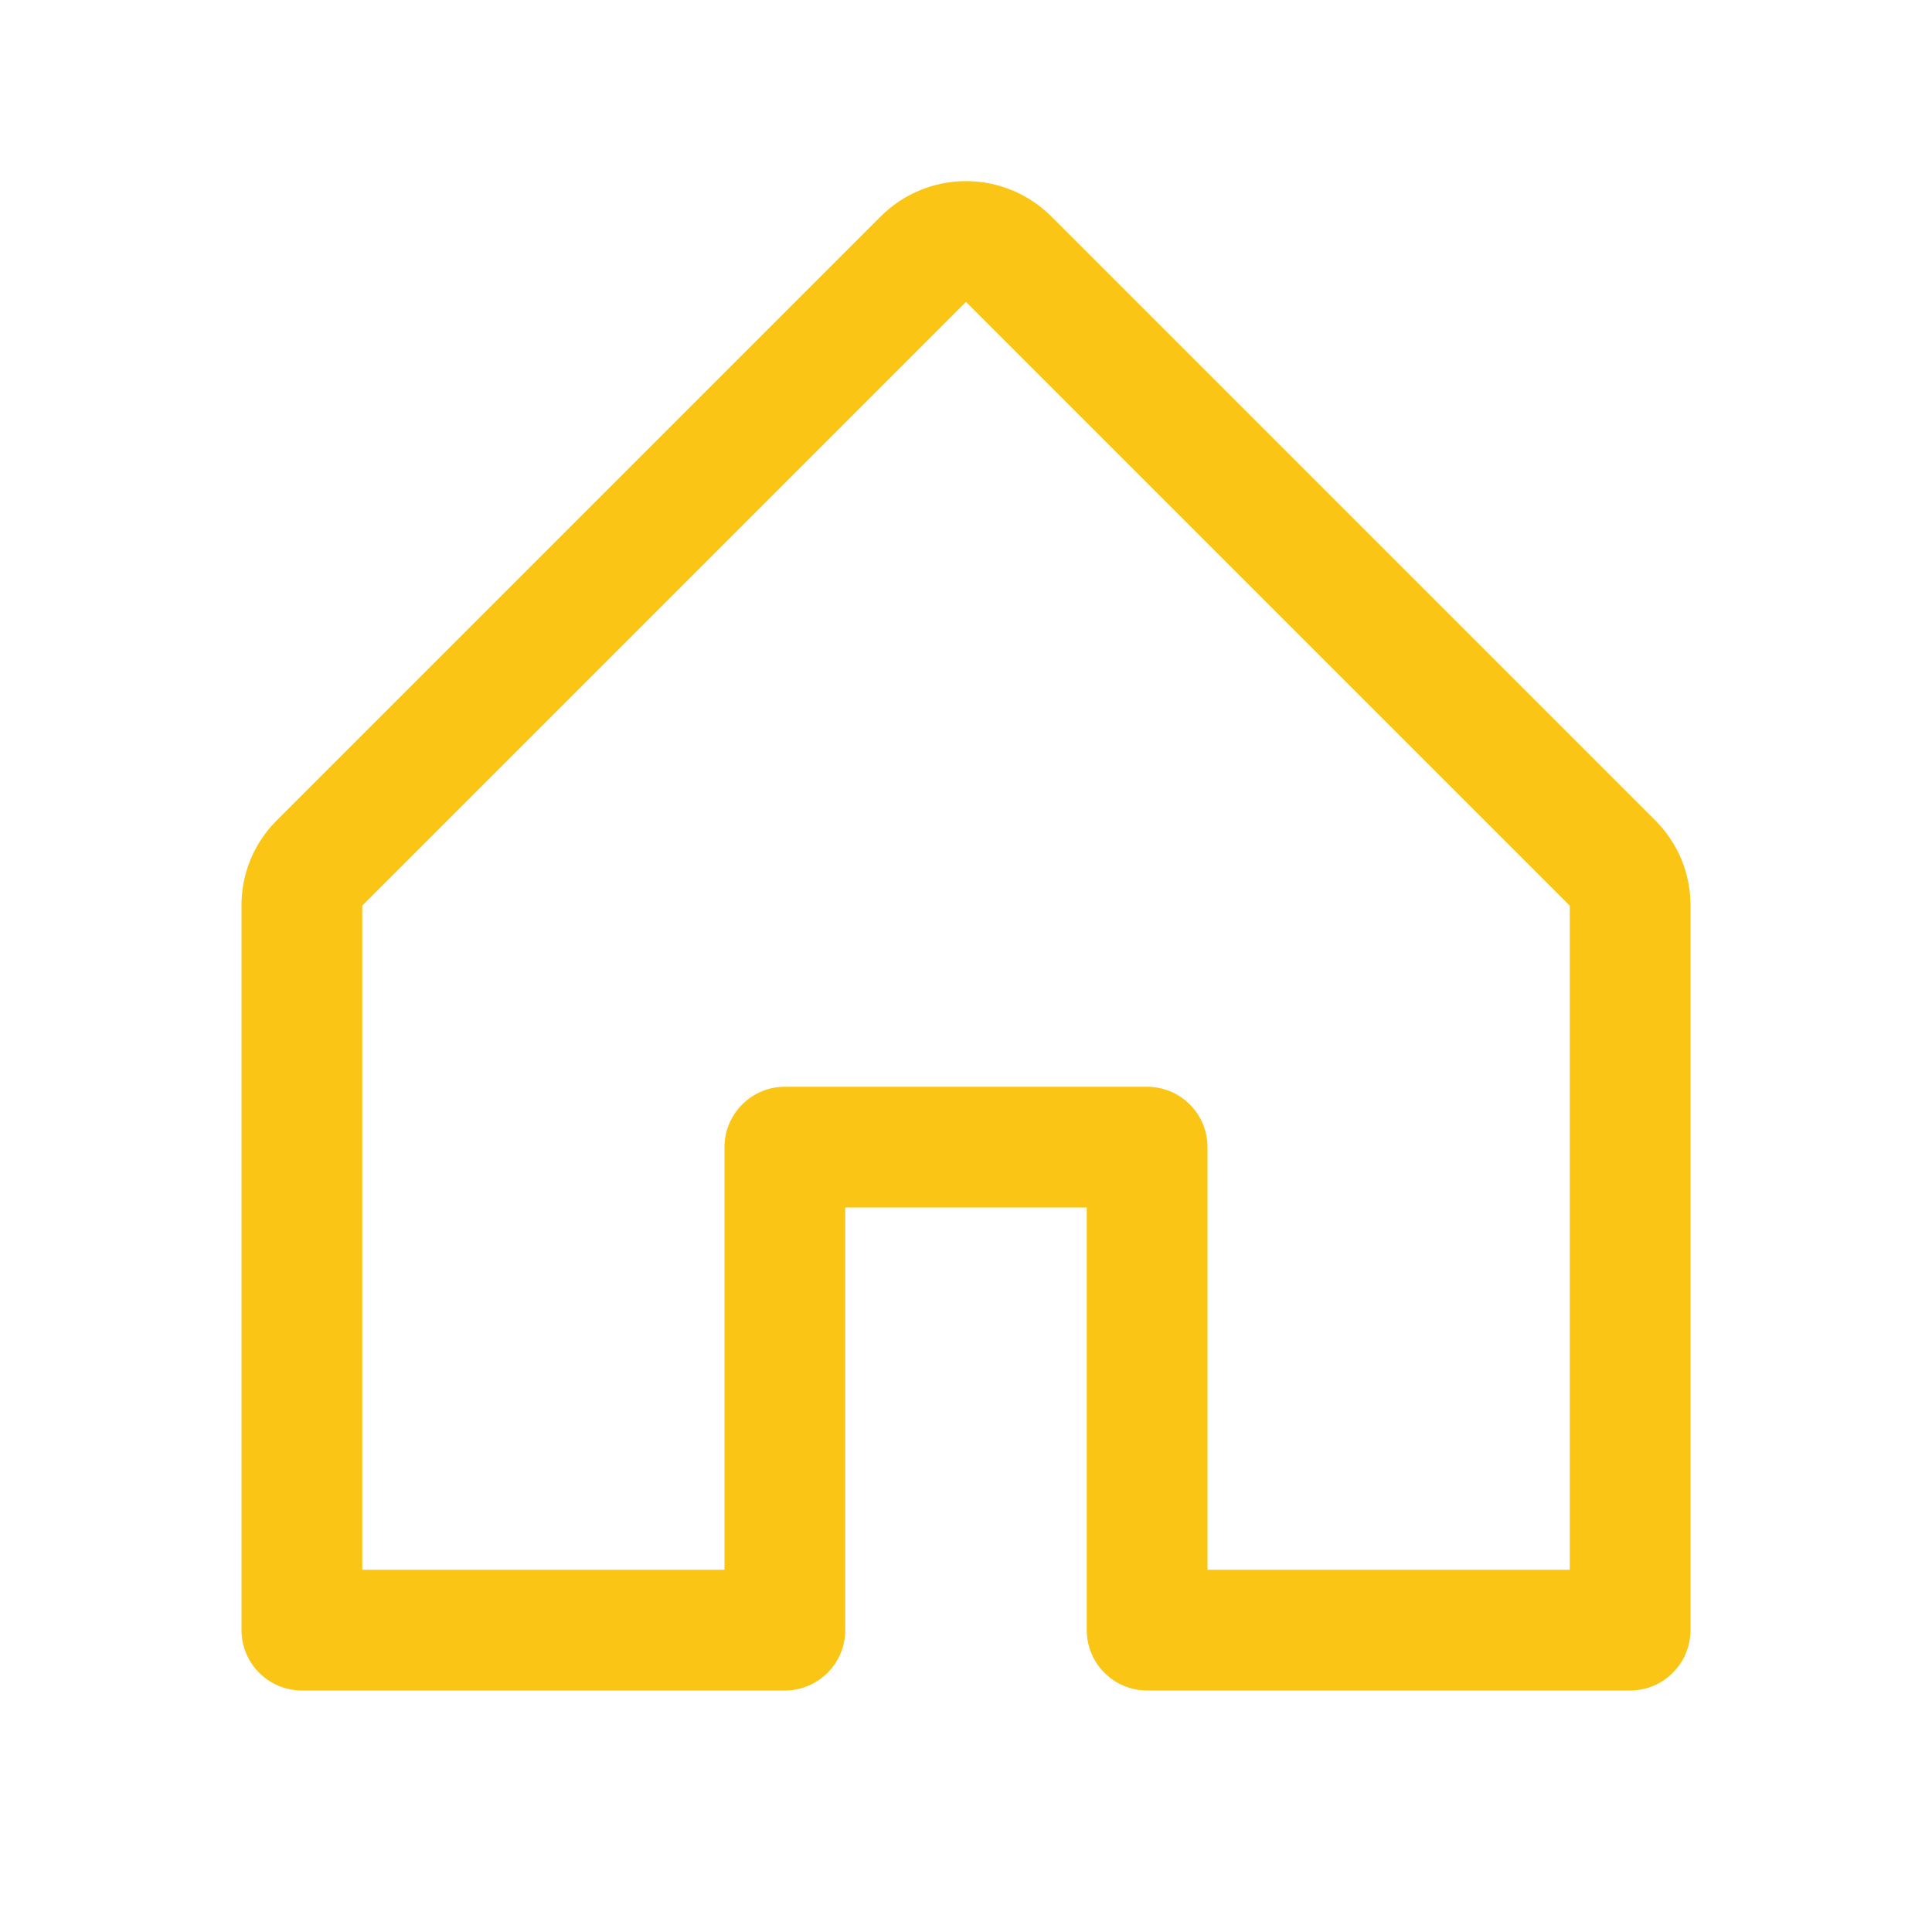 <svg width="24" height="24" viewBox="0 0 24 24" fill="none" xmlns="http://www.w3.org/2000/svg">
<path d="M20.56 10.189L13.06 2.689C12.779 2.408 12.398 2.25 12 2.25C11.602 2.25 11.221 2.408 10.94 2.689L3.44 10.189C3.3 10.328 3.189 10.493 3.113 10.675C3.038 10.857 2.999 11.053 3 11.25V20.25C3 20.449 3.079 20.64 3.22 20.78C3.36 20.921 3.551 21 3.75 21H9.75C9.949 21 10.14 20.921 10.28 20.78C10.421 20.64 10.5 20.449 10.5 20.25V15H13.5V20.25C13.5 20.449 13.579 20.64 13.72 20.78C13.86 20.921 14.051 21 14.25 21H20.25C20.449 21 20.64 20.921 20.78 20.78C20.921 20.64 21 20.449 21 20.25V11.25C21.001 11.053 20.962 10.857 20.887 10.675C20.811 10.493 20.7 10.328 20.56 10.189ZM19.5 19.5H15V14.25C15 14.051 14.921 13.86 14.78 13.72C14.64 13.579 14.449 13.5 14.25 13.5H9.75C9.551 13.5 9.36 13.579 9.22 13.72C9.079 13.86 9 14.051 9 14.25V19.5H4.5V11.25L12 3.75L19.5 11.25V19.5Z" fill="#FAC515"/>
</svg>
